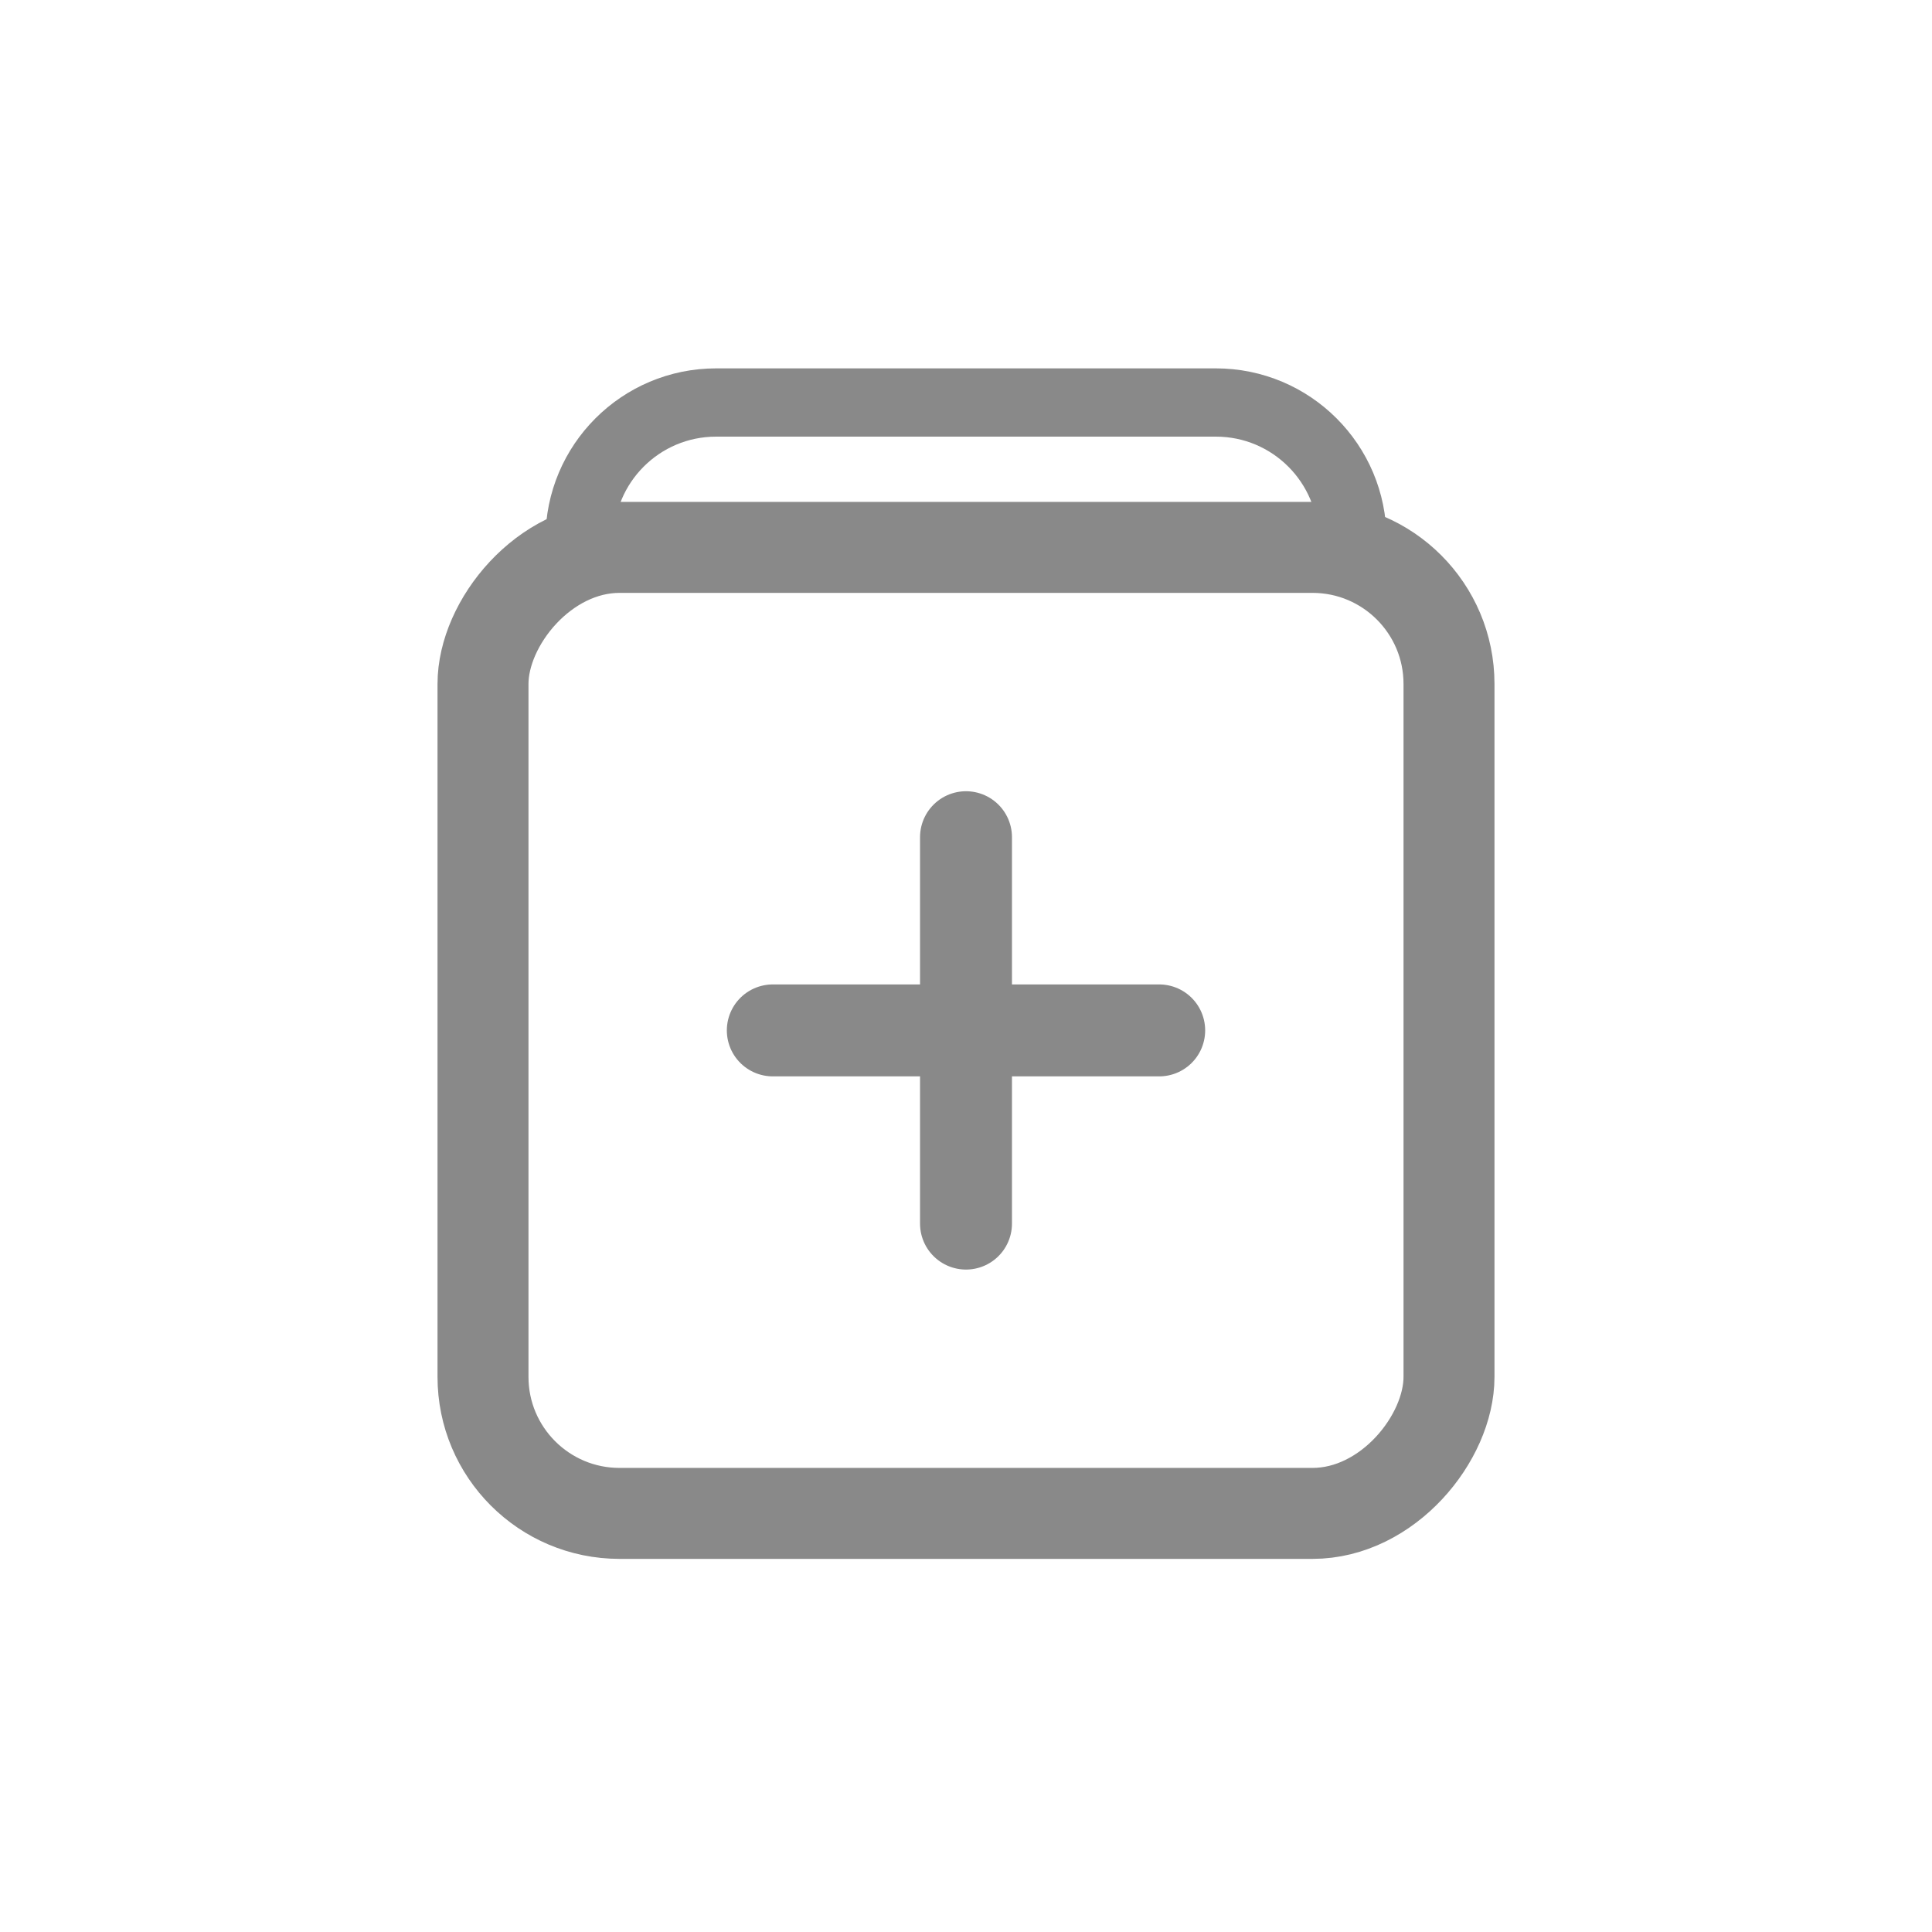 <svg width="24" height="24" viewBox="0 0 24 24" fill="none" xmlns="http://www.w3.org/2000/svg">
<rect width="12" height="12" rx="1.696" transform="matrix(1 0 0 -1 6 18.8)" stroke="#898989" stroke-width="1.13" stroke-linejoin="round"/>
<path d="M7.2 6.8H16.8V6.696C16.8 5.759 16.041 5 15.104 5H8.896C7.959 5 7.2 5.759 7.2 6.696L7.2 6.8Z" stroke="#898989" stroke-width="0.848" stroke-linejoin="round"/>
<path d="M9.6 12.8H12M14.4 12.8H12M12 12.8V10.4M12 12.8V15.2" stroke="#898989" stroke-width="1.142" stroke-linecap="round" stroke-linejoin="round"/>
</svg>
